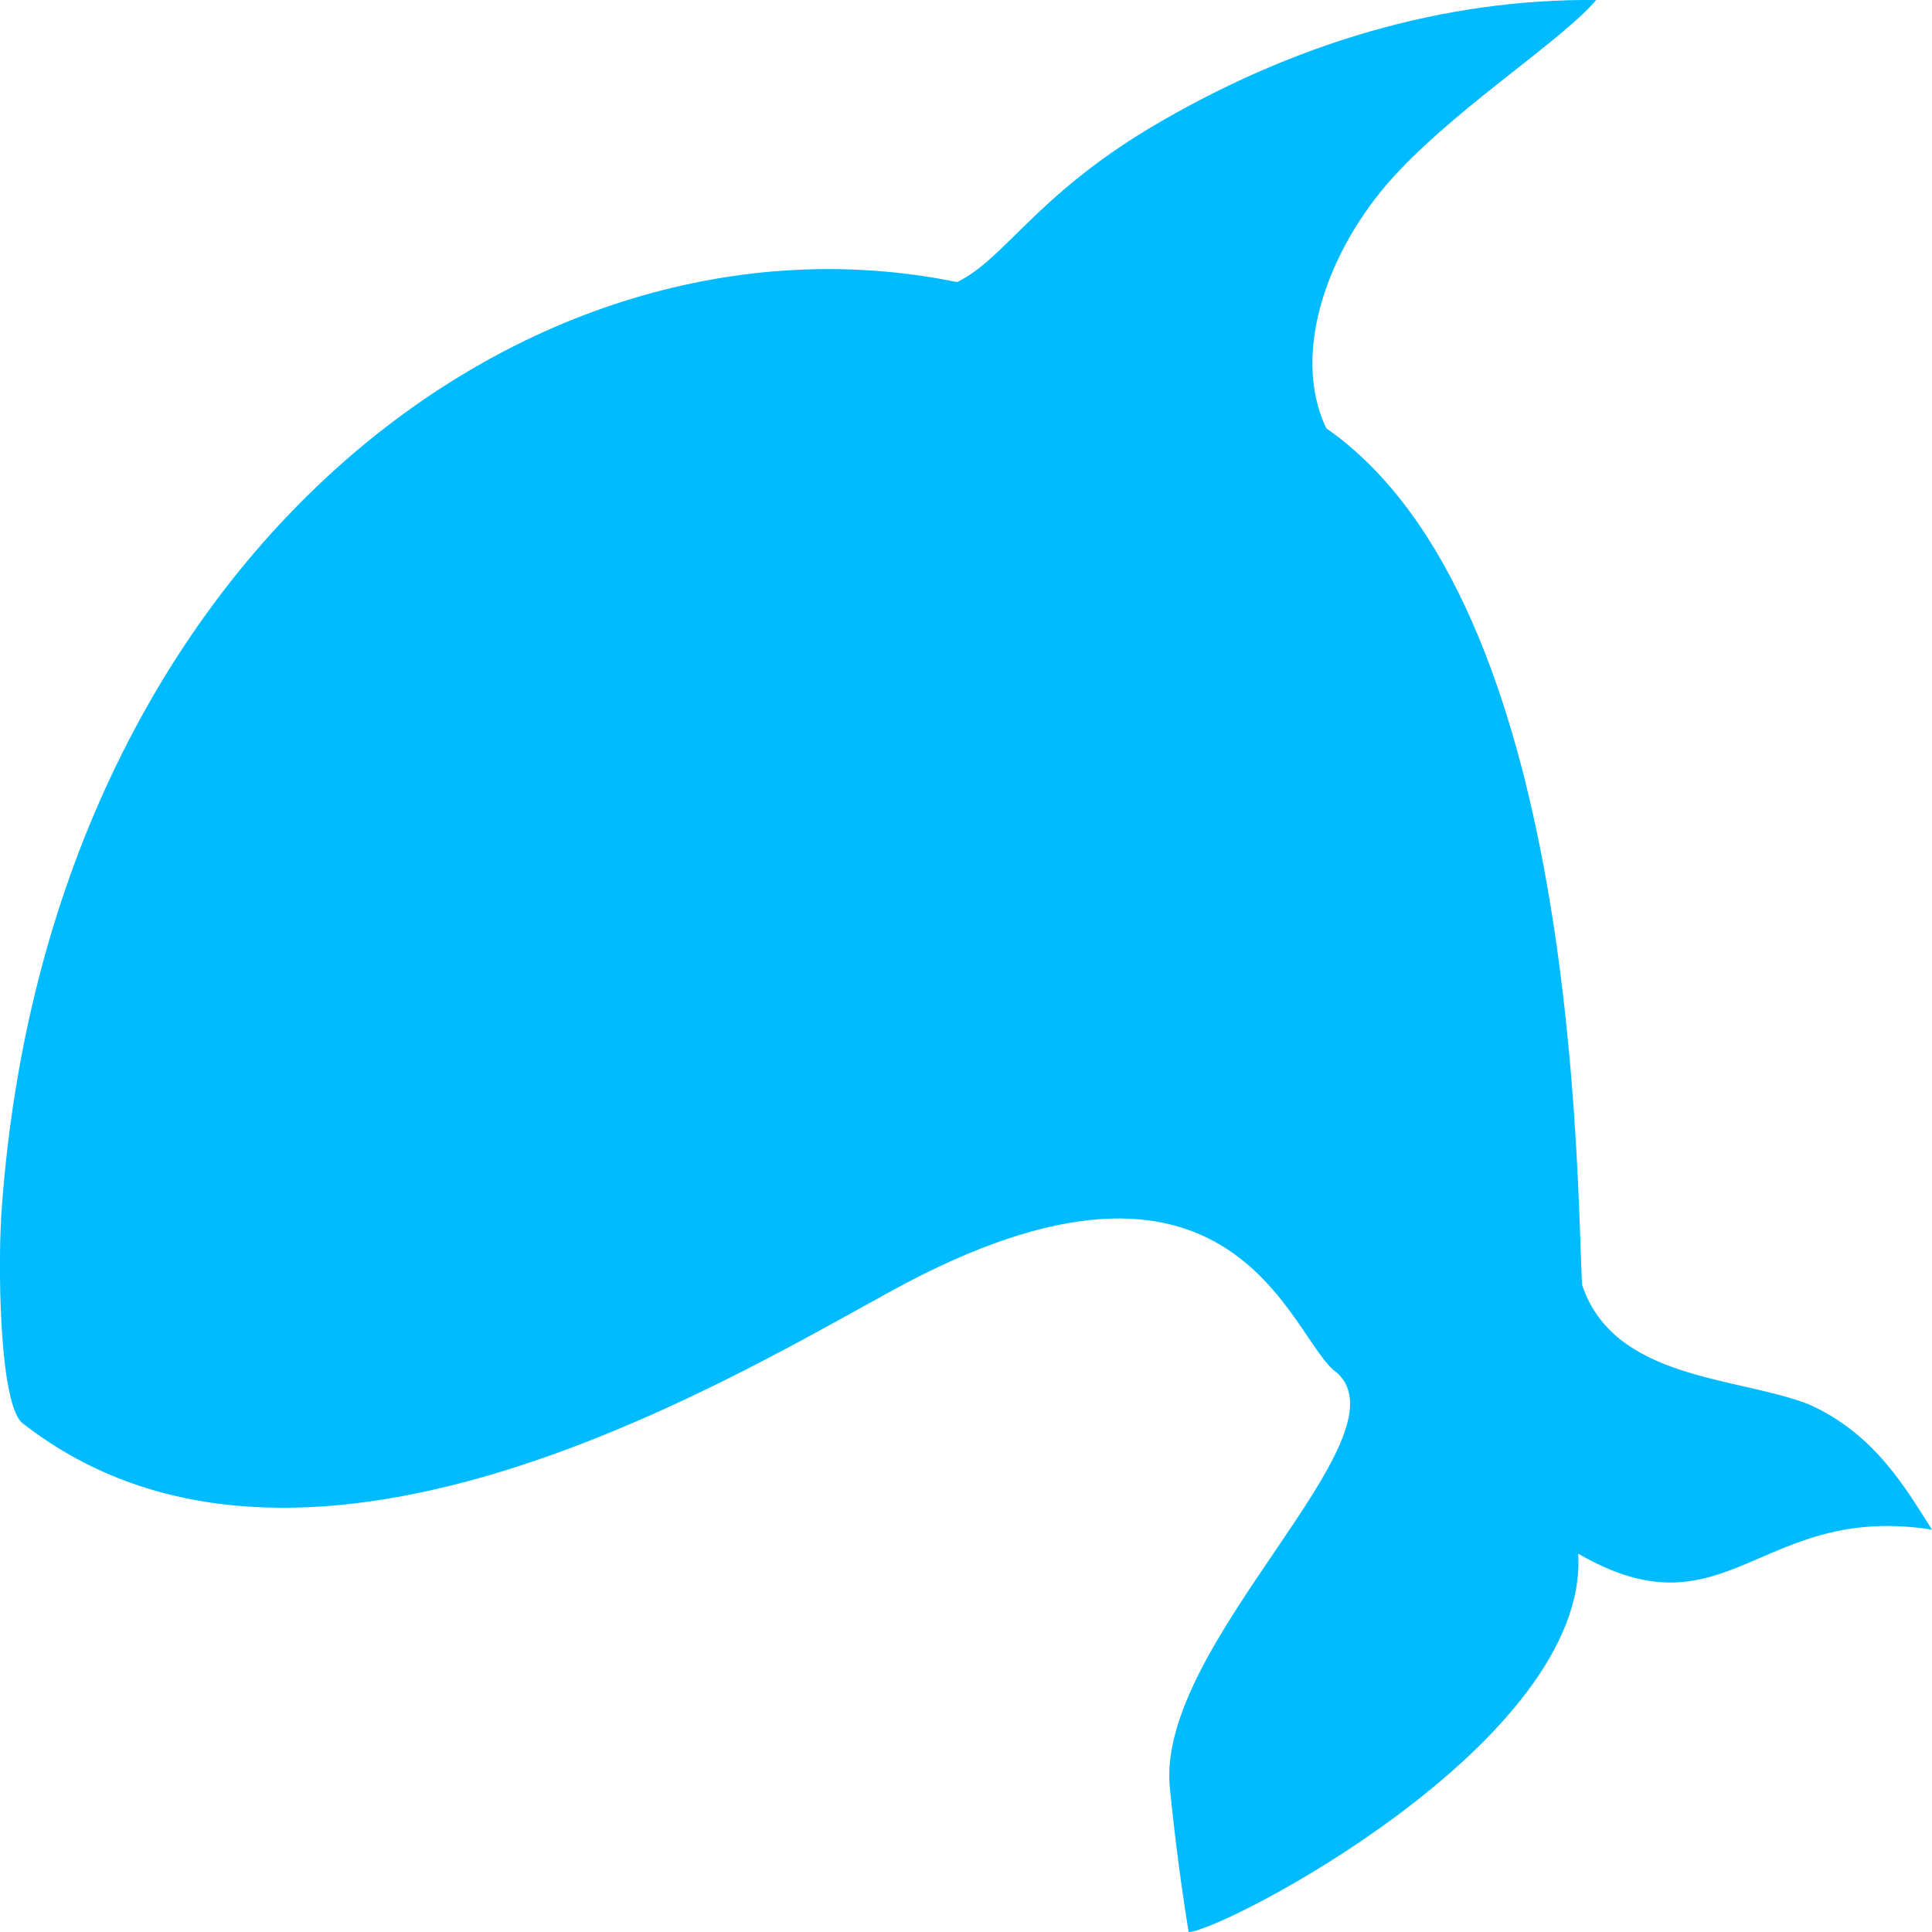 
<svg xmlns="http://www.w3.org/2000/svg" xmlns:xlink="http://www.w3.org/1999/xlink" width="16px" height="16px" viewBox="0 0 16 16" version="1.1">
<g id="surface1">
<path style=" stroke:none;fill-rule:evenodd;fill:#00bbff;fill-opacity:1;" d="M 0.195 11.793 C 2.465 13.555 5.91 11.5 7.375 10.695 C 10.246 9.117 10.68 11.098 11.07 11.367 C 11.68 11.906 9.57 13.609 9.688 14.805 C 9.754 15.473 9.844 16 9.844 16 C 10.113 16 13.164 14.426 13.07 12.867 C 14.305 13.582 14.57 12.441 16 12.668 C 15.797 12.352 15.535 11.875 14.977 11.629 C 14.379 11.398 13.367 11.43 13.102 10.641 C 13.055 9.75 13.07 5 10.984 3.547 C 10.68 2.914 11.008 2.012 11.602 1.398 C 12.137 0.84 12.941 0.328 13.219 0 C 11.969 -0.012 10.707 0.352 9.512 1.066 C 8.566 1.637 8.32 2.145 7.926 2.336 C 4.352 1.605 0.41 4.648 0.016 9.988 C -0.02 10.418 -0.012 11.656 0.195 11.793 Z M 0.195 11.793 "/>
</g>
</svg>
